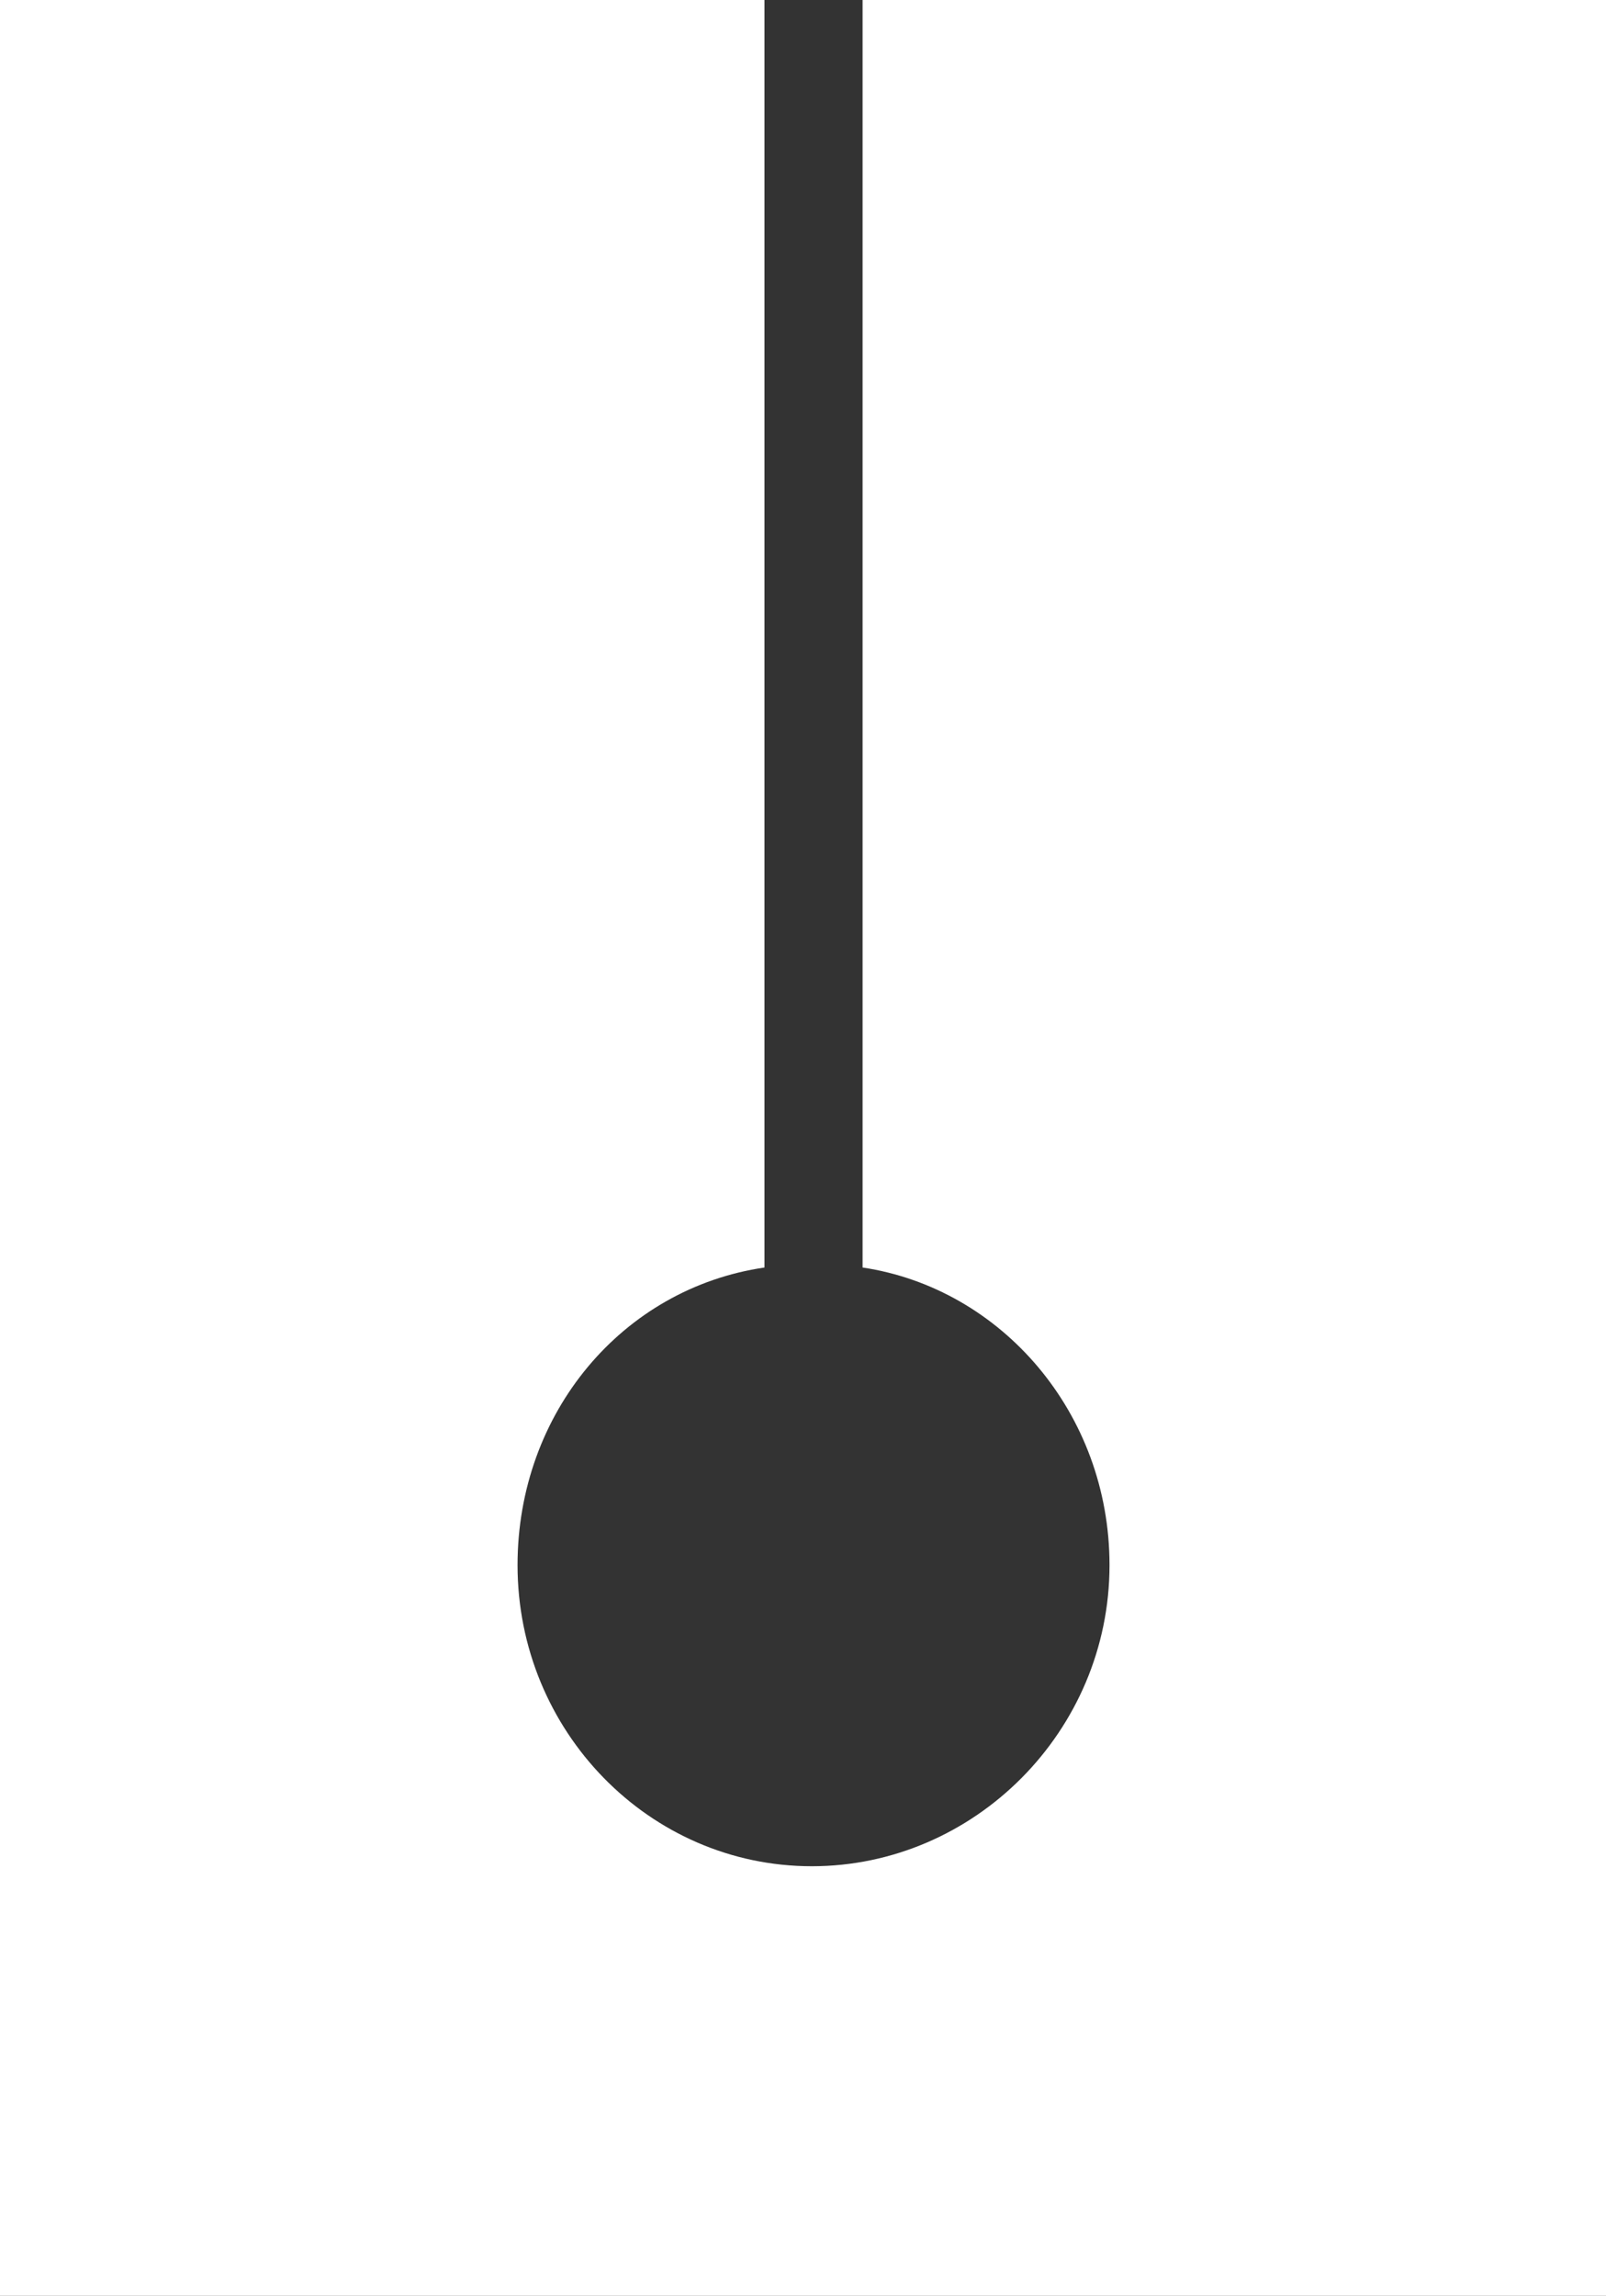 <svg width="275" height="393" viewBox="0 0 275 393" fill="none" xmlns="http://www.w3.org/2000/svg">
<rect x="0" y="0" width="275" height="393" fill="#333333" stroke="none"/>
<path d="M275 0H147.702V216.974C171.45 220.528 189.985 241.856 189.985 267.922C189.985 296.358 166.816 319.463 139.013 319.463C111.211 319.463 88.621 296.358 88.621 267.922C88.621 241.856 106.577 220.528 130.904 216.974V0H0V393H275V0Z" fill="white"/>
</svg>

